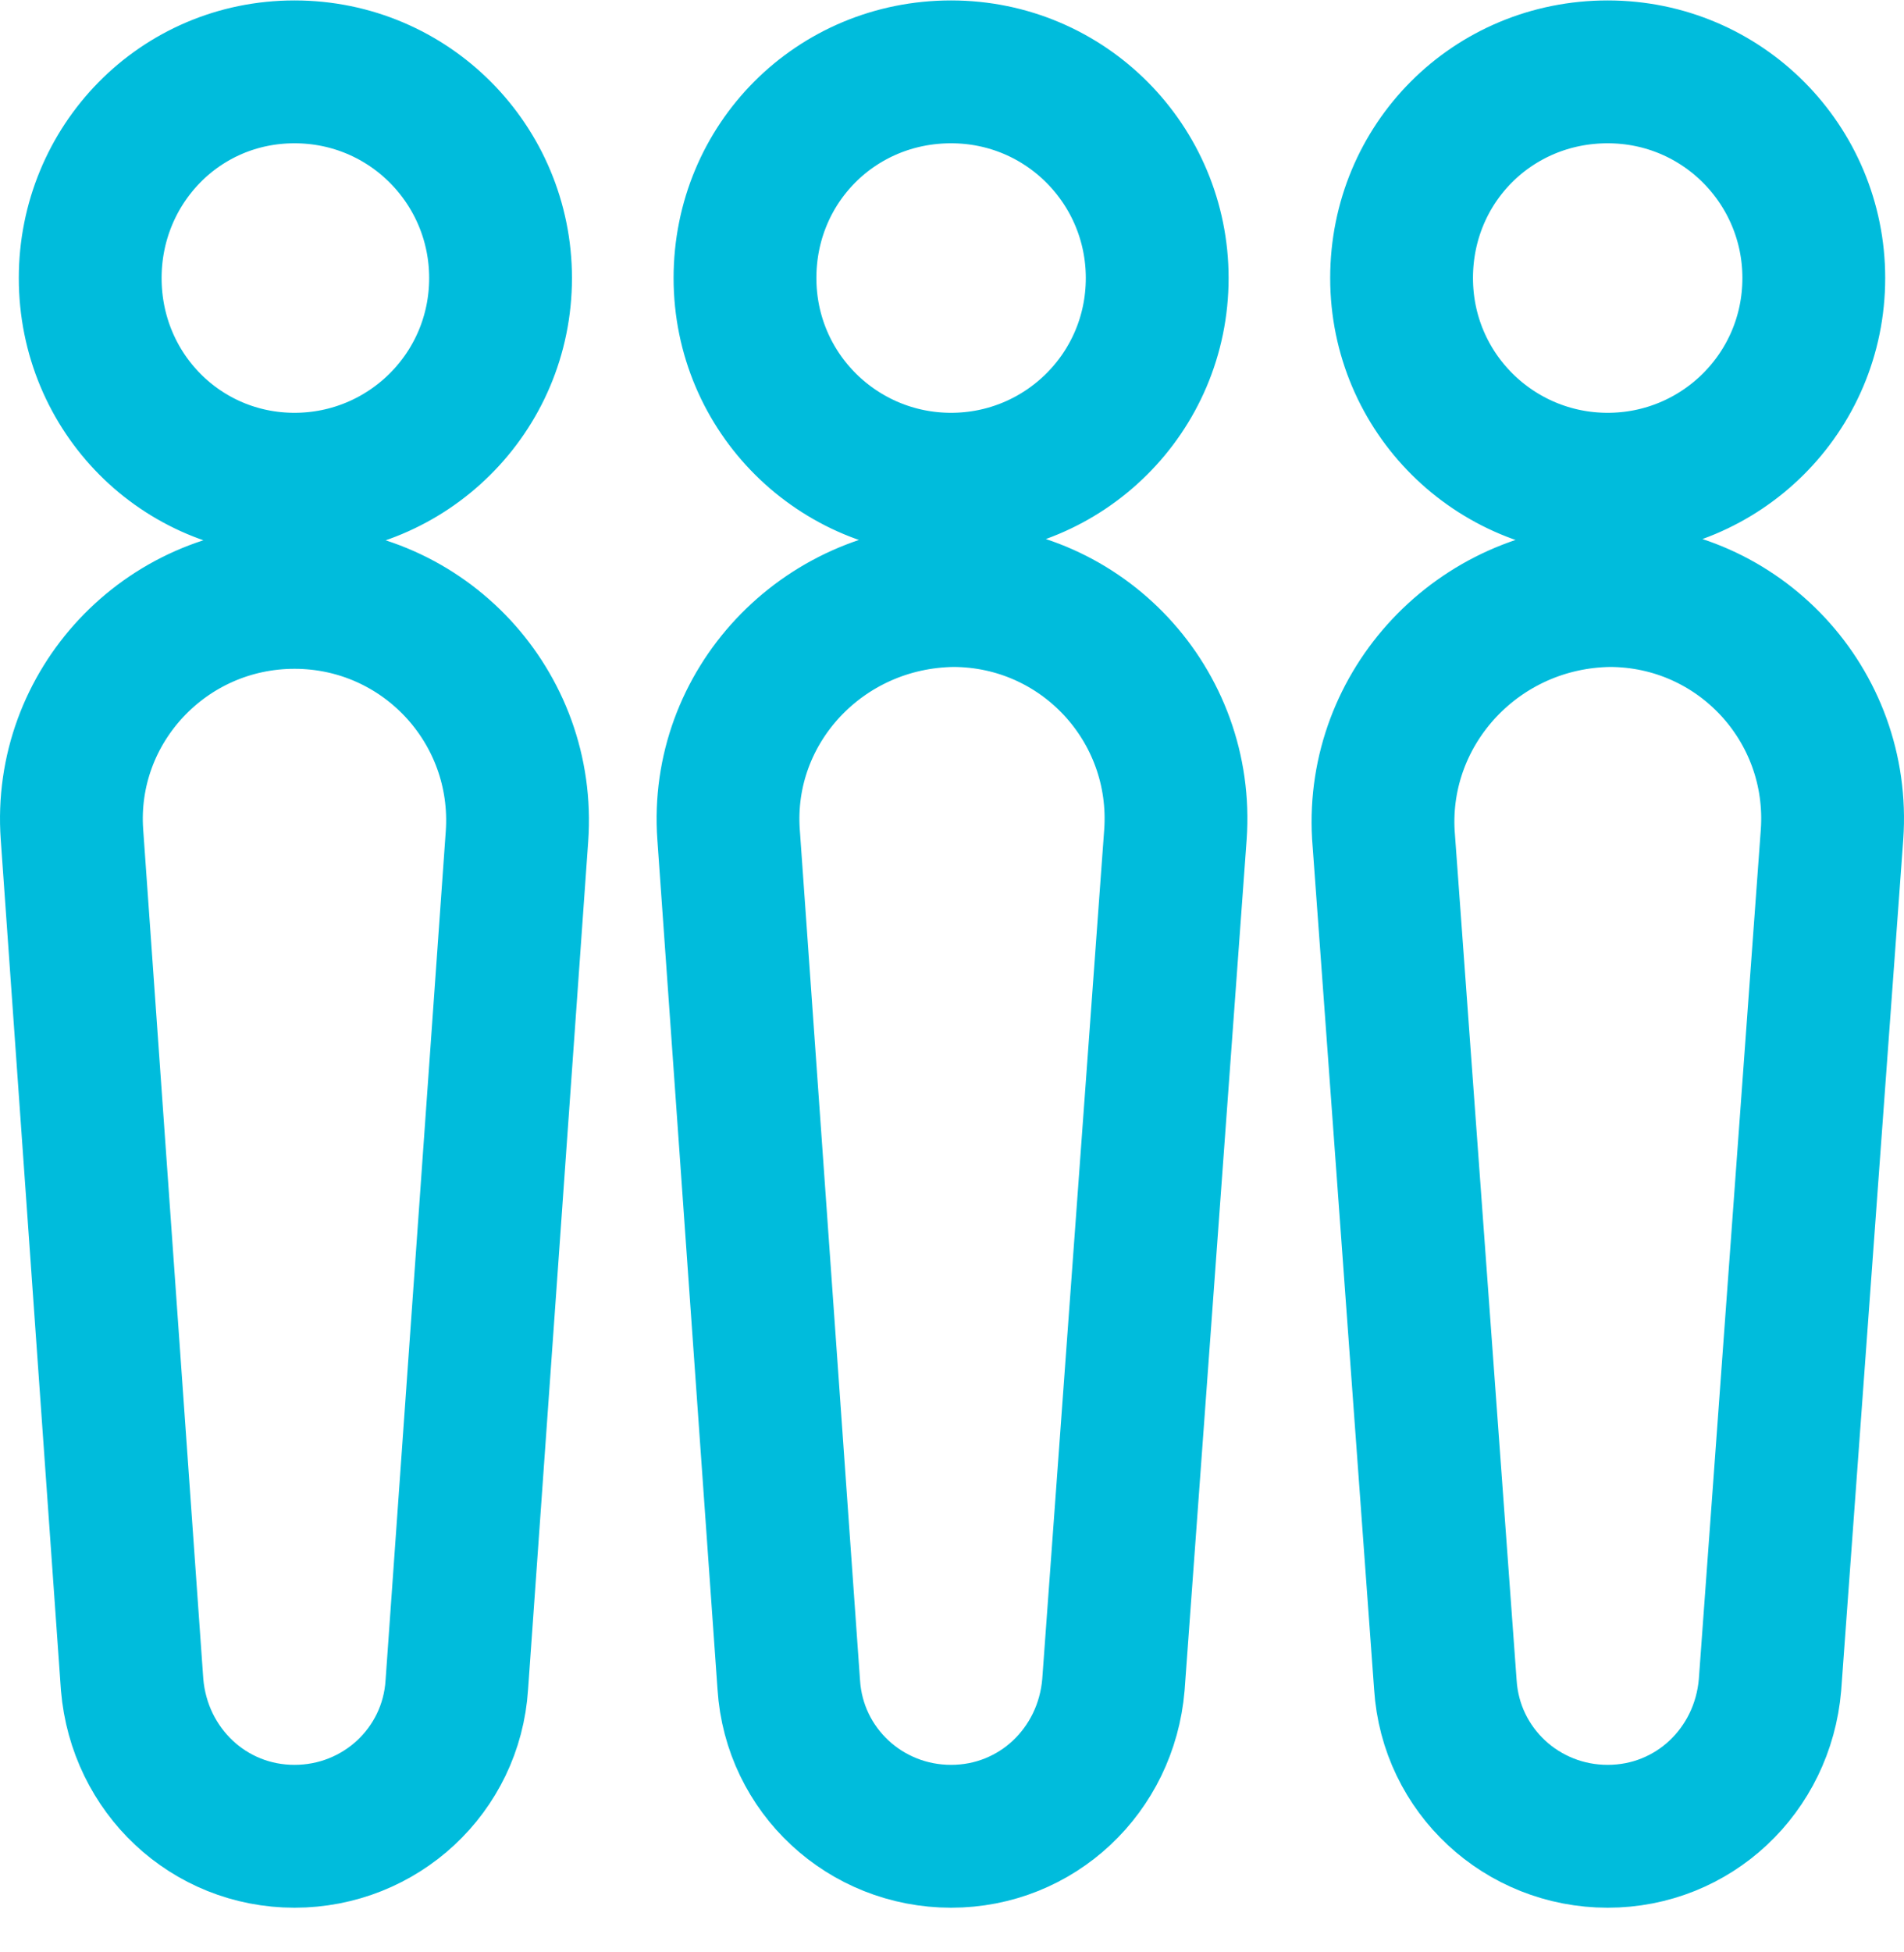 <?xml version="1.0" encoding="UTF-8"?>
<svg width="40px" height="41px" viewBox="0 0 40 41" version="1.1" xmlns="http://www.w3.org/2000/svg" xmlns:xlink="http://www.w3.org/1999/xlink">
    <!-- Generator: Sketch 50.2 (55047) - http://www.bohemiancoding.com/sketch -->
    <title>Icon</title>
    <desc>Created with Sketch.</desc>
    <defs></defs>
    <g id="HP---Desktop" stroke="none" stroke-width="1" fill="none" fill-rule="evenodd">
        <g id="Desktop---Not-logged" transform="translate(-576, -1528)" fill-rule="nonzero" stroke="#00BCDC" stroke-width="3">
            <g id="Key-points" transform="translate(81, 1364)">
                <g id="Card-2" transform="translate(359, 130)">
                    <path d="M137.512,51.526 C137.32,48.844 139.466,46.545 142.187,46.545 C144.907,46.545 147.053,48.844 146.861,51.564 L145.597,69.382 C145.482,71.183 143.988,72.562 142.187,72.562 C140.386,72.562 138.93,71.183 138.776,69.382 L137.512,51.526 Z M142.187,44.169 C144.562,44.169 146.516,42.253 146.516,39.839 C146.516,37.463 144.601,35.509 142.187,35.509 C139.773,35.509 137.895,37.463 137.895,39.839 C137.895,42.253 139.811,44.169 142.187,44.169 Z M151.306,51.526 L152.571,69.382 C152.686,71.183 154.18,72.562 155.981,72.562 C157.782,72.562 159.238,71.183 159.391,69.382 L160.694,51.526 C160.885,48.805 158.74,46.506 156.019,46.506 C153.26,46.545 151.115,48.844 151.306,51.526 Z M155.981,44.169 C158.357,44.169 160.311,42.253 160.311,39.839 C160.311,37.463 158.395,35.509 155.981,35.509 C153.567,35.509 151.651,37.425 151.651,39.839 C151.651,42.253 153.605,44.169 155.981,44.169 Z M165.062,51.526 L166.365,69.382 C166.48,71.183 167.974,72.562 169.775,72.562 C171.576,72.562 173.032,71.183 173.185,69.382 L174.488,51.526 C174.68,48.805 172.534,46.506 169.813,46.506 C167.055,46.545 164.909,48.844 165.062,51.526 Z M169.775,44.169 C172.151,44.169 174.105,42.253 174.105,39.839 C174.105,37.463 172.189,35.509 169.775,35.509 C167.361,35.509 165.445,37.425 165.445,39.839 C165.445,42.253 167.399,44.169 169.775,44.169 Z" id="Icon"></path>
                </g>
            </g>
        </g>
    </g>
</svg>